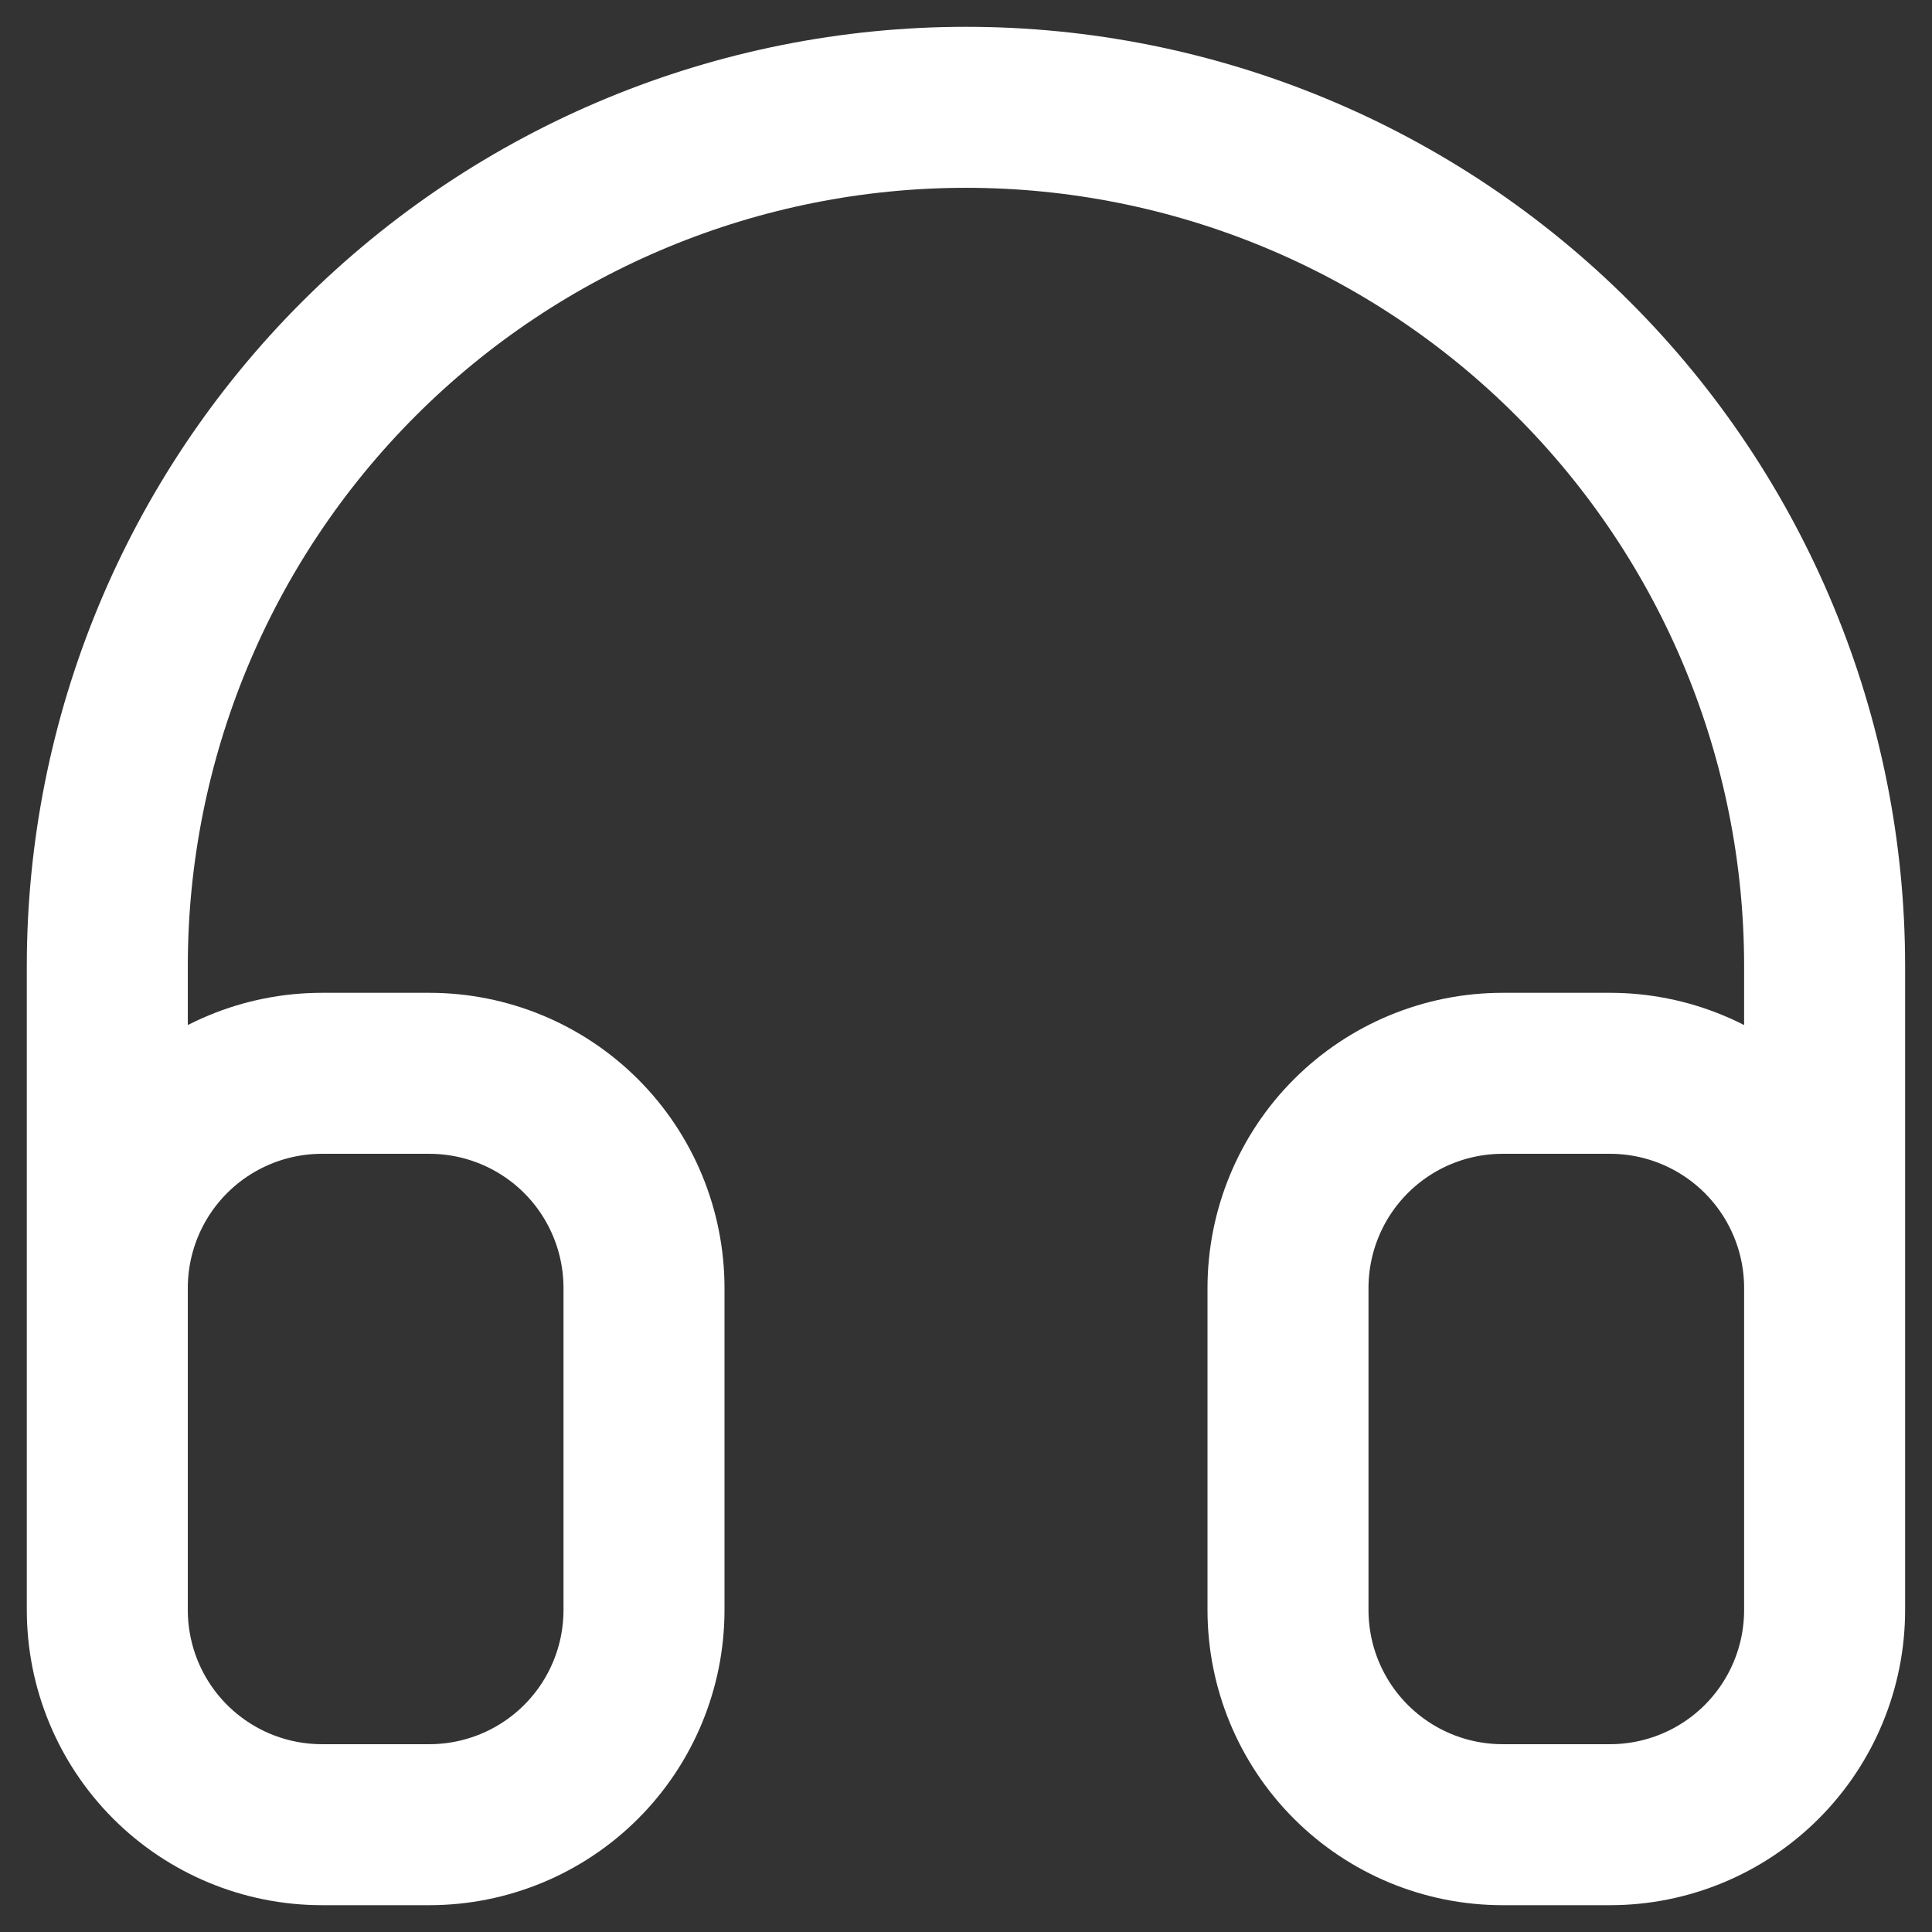 <svg width="24" height="24" viewBox="0 0 24 24" fill="none" xmlns="http://www.w3.org/2000/svg">
<rect x="0" y="0" width="24" height="24" fill="#333333" stroke="none"/>
<path d="M1.333 16C1.333 15.293 1.614 14.614 2.114 14.114C2.614 13.614 3.292 13.333 4 13.333H5.333C6.04 13.333 6.719 13.614 7.219 14.114C7.719 14.614 8 15.293 8 16V20C8 20.707 7.719 21.386 7.219 21.886C6.719 22.386 6.04 22.667 5.333 22.667H4C3.292 22.667 2.614 22.386 2.114 21.886C1.614 21.386 1.333 20.707 1.333 20V16ZM1.333 16V12C1.333 9.171 2.457 6.458 4.457 4.458C6.458 2.457 9.171 1.333 12 1.333C14.829 1.333 17.542 2.457 19.542 4.458C21.543 6.458 22.666 9.171 22.666 12V16M22.666 16C22.666 15.293 22.385 14.614 21.885 14.114C21.385 13.614 20.707 13.333 20 13.333H18.666C17.959 13.333 17.281 13.614 16.781 14.114C16.281 14.614 16 15.293 16 16V20C16 20.707 16.281 21.386 16.781 21.886C17.281 22.386 17.959 22.667 18.666 22.667H20C20.707 22.667 21.385 22.386 21.885 21.886C22.385 21.386 22.666 20.707 22.666 20V16Z" stroke="white" stroke-width="2" stroke-linecap="round" stroke-linejoin="round"/>
</svg>
